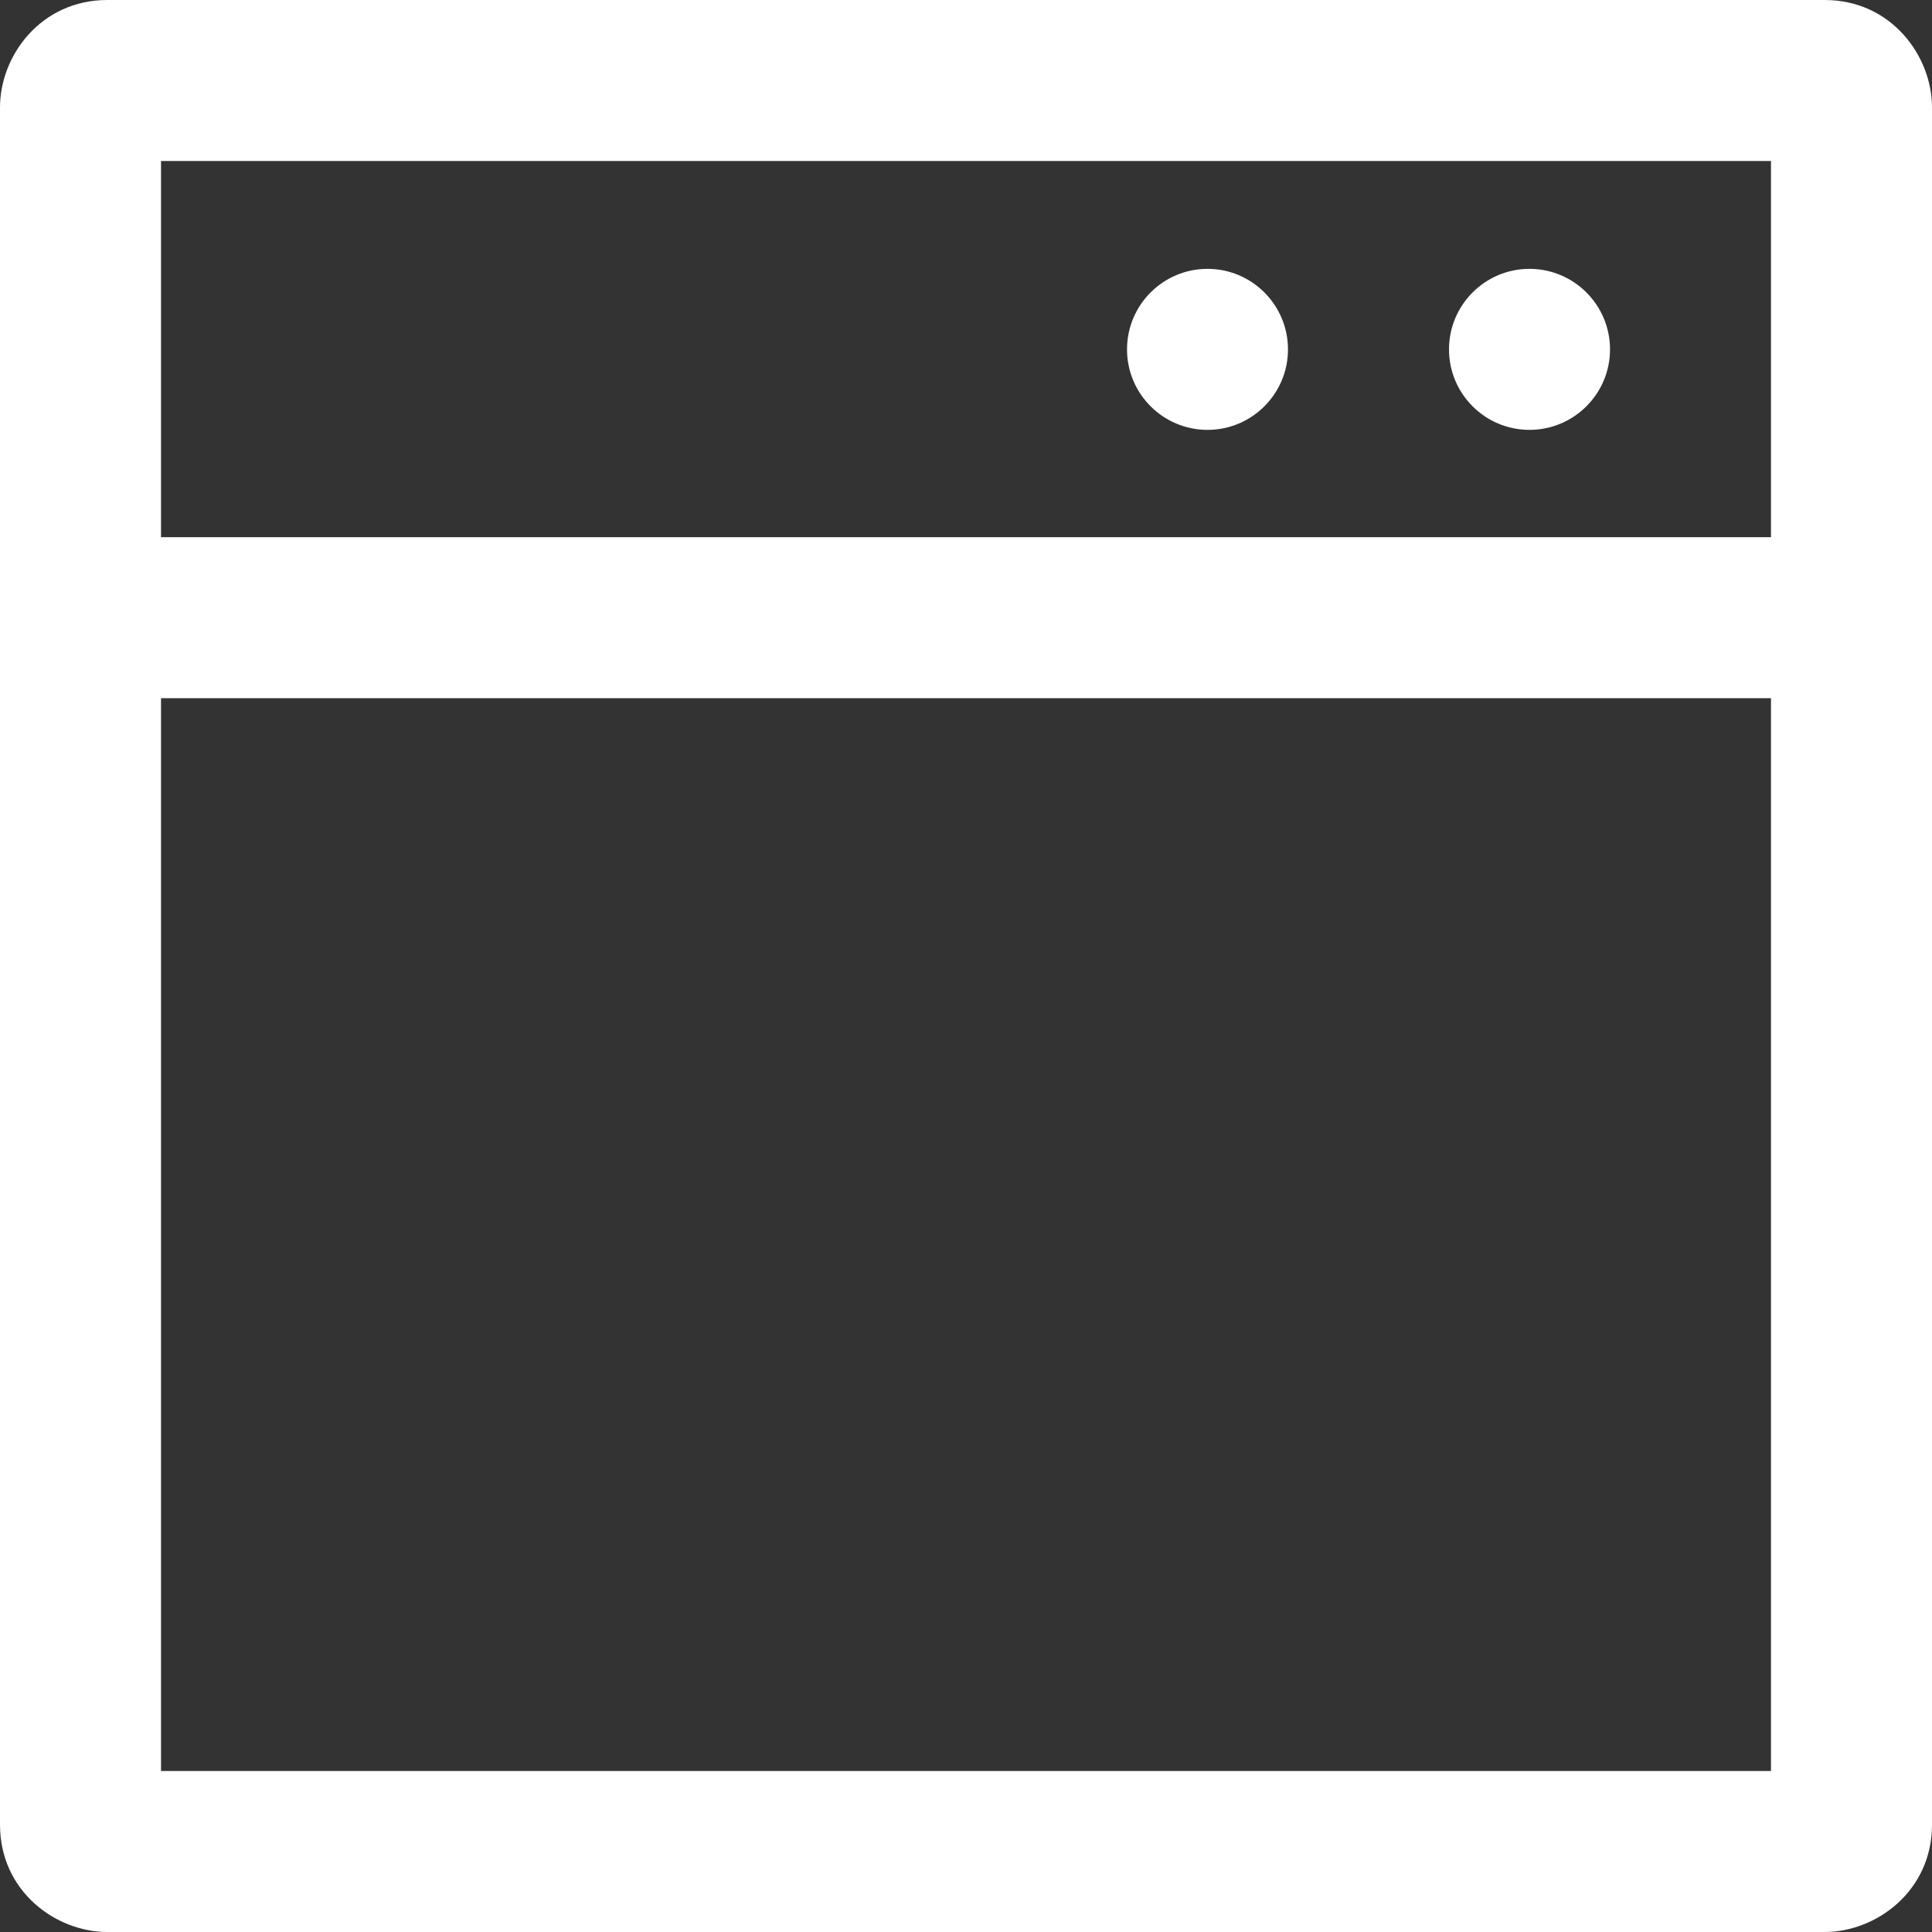 <svg width="32" height="32" viewBox="0 0 32 32" fill="none" xmlns="http://www.w3.org/2000/svg">
<rect x="0" y="0" width="32" height="32" fill="#333333" stroke="none"/>
<g clip-path="url(#clip0_28_409)">
<path d="M32 1.778C32 0.928 31.326 0 30.222 0H1.778C0.676 0 0 0.923 0 1.778V30.222C0 31.326 0.924 32 1.778 32H30.222C31.072 32 32 31.326 32 30.222V1.778ZM29.333 11.564V29.333H2.667V11.564H29.333ZM29.333 8.898H2.667V2.667H29.333V8.898ZM25.333 4.453C26.069 4.453 26.667 5.051 26.667 5.787C26.667 6.523 26.069 7.12 25.333 7.12C24.597 7.12 24 6.523 24 5.787C24 5.051 24.597 4.453 25.333 4.453ZM20 4.453C20.736 4.453 21.333 5.051 21.333 5.787C21.333 6.523 20.736 7.12 20 7.12C19.264 7.12 18.667 6.523 18.667 5.787C18.667 5.051 19.264 4.453 20 4.453Z" fill="white"/>
</g>
<defs>
<clipPath id="clip0_28_409">
<rect width="32" height="32" fill="white"/>
</clipPath>
</defs>
</svg>
